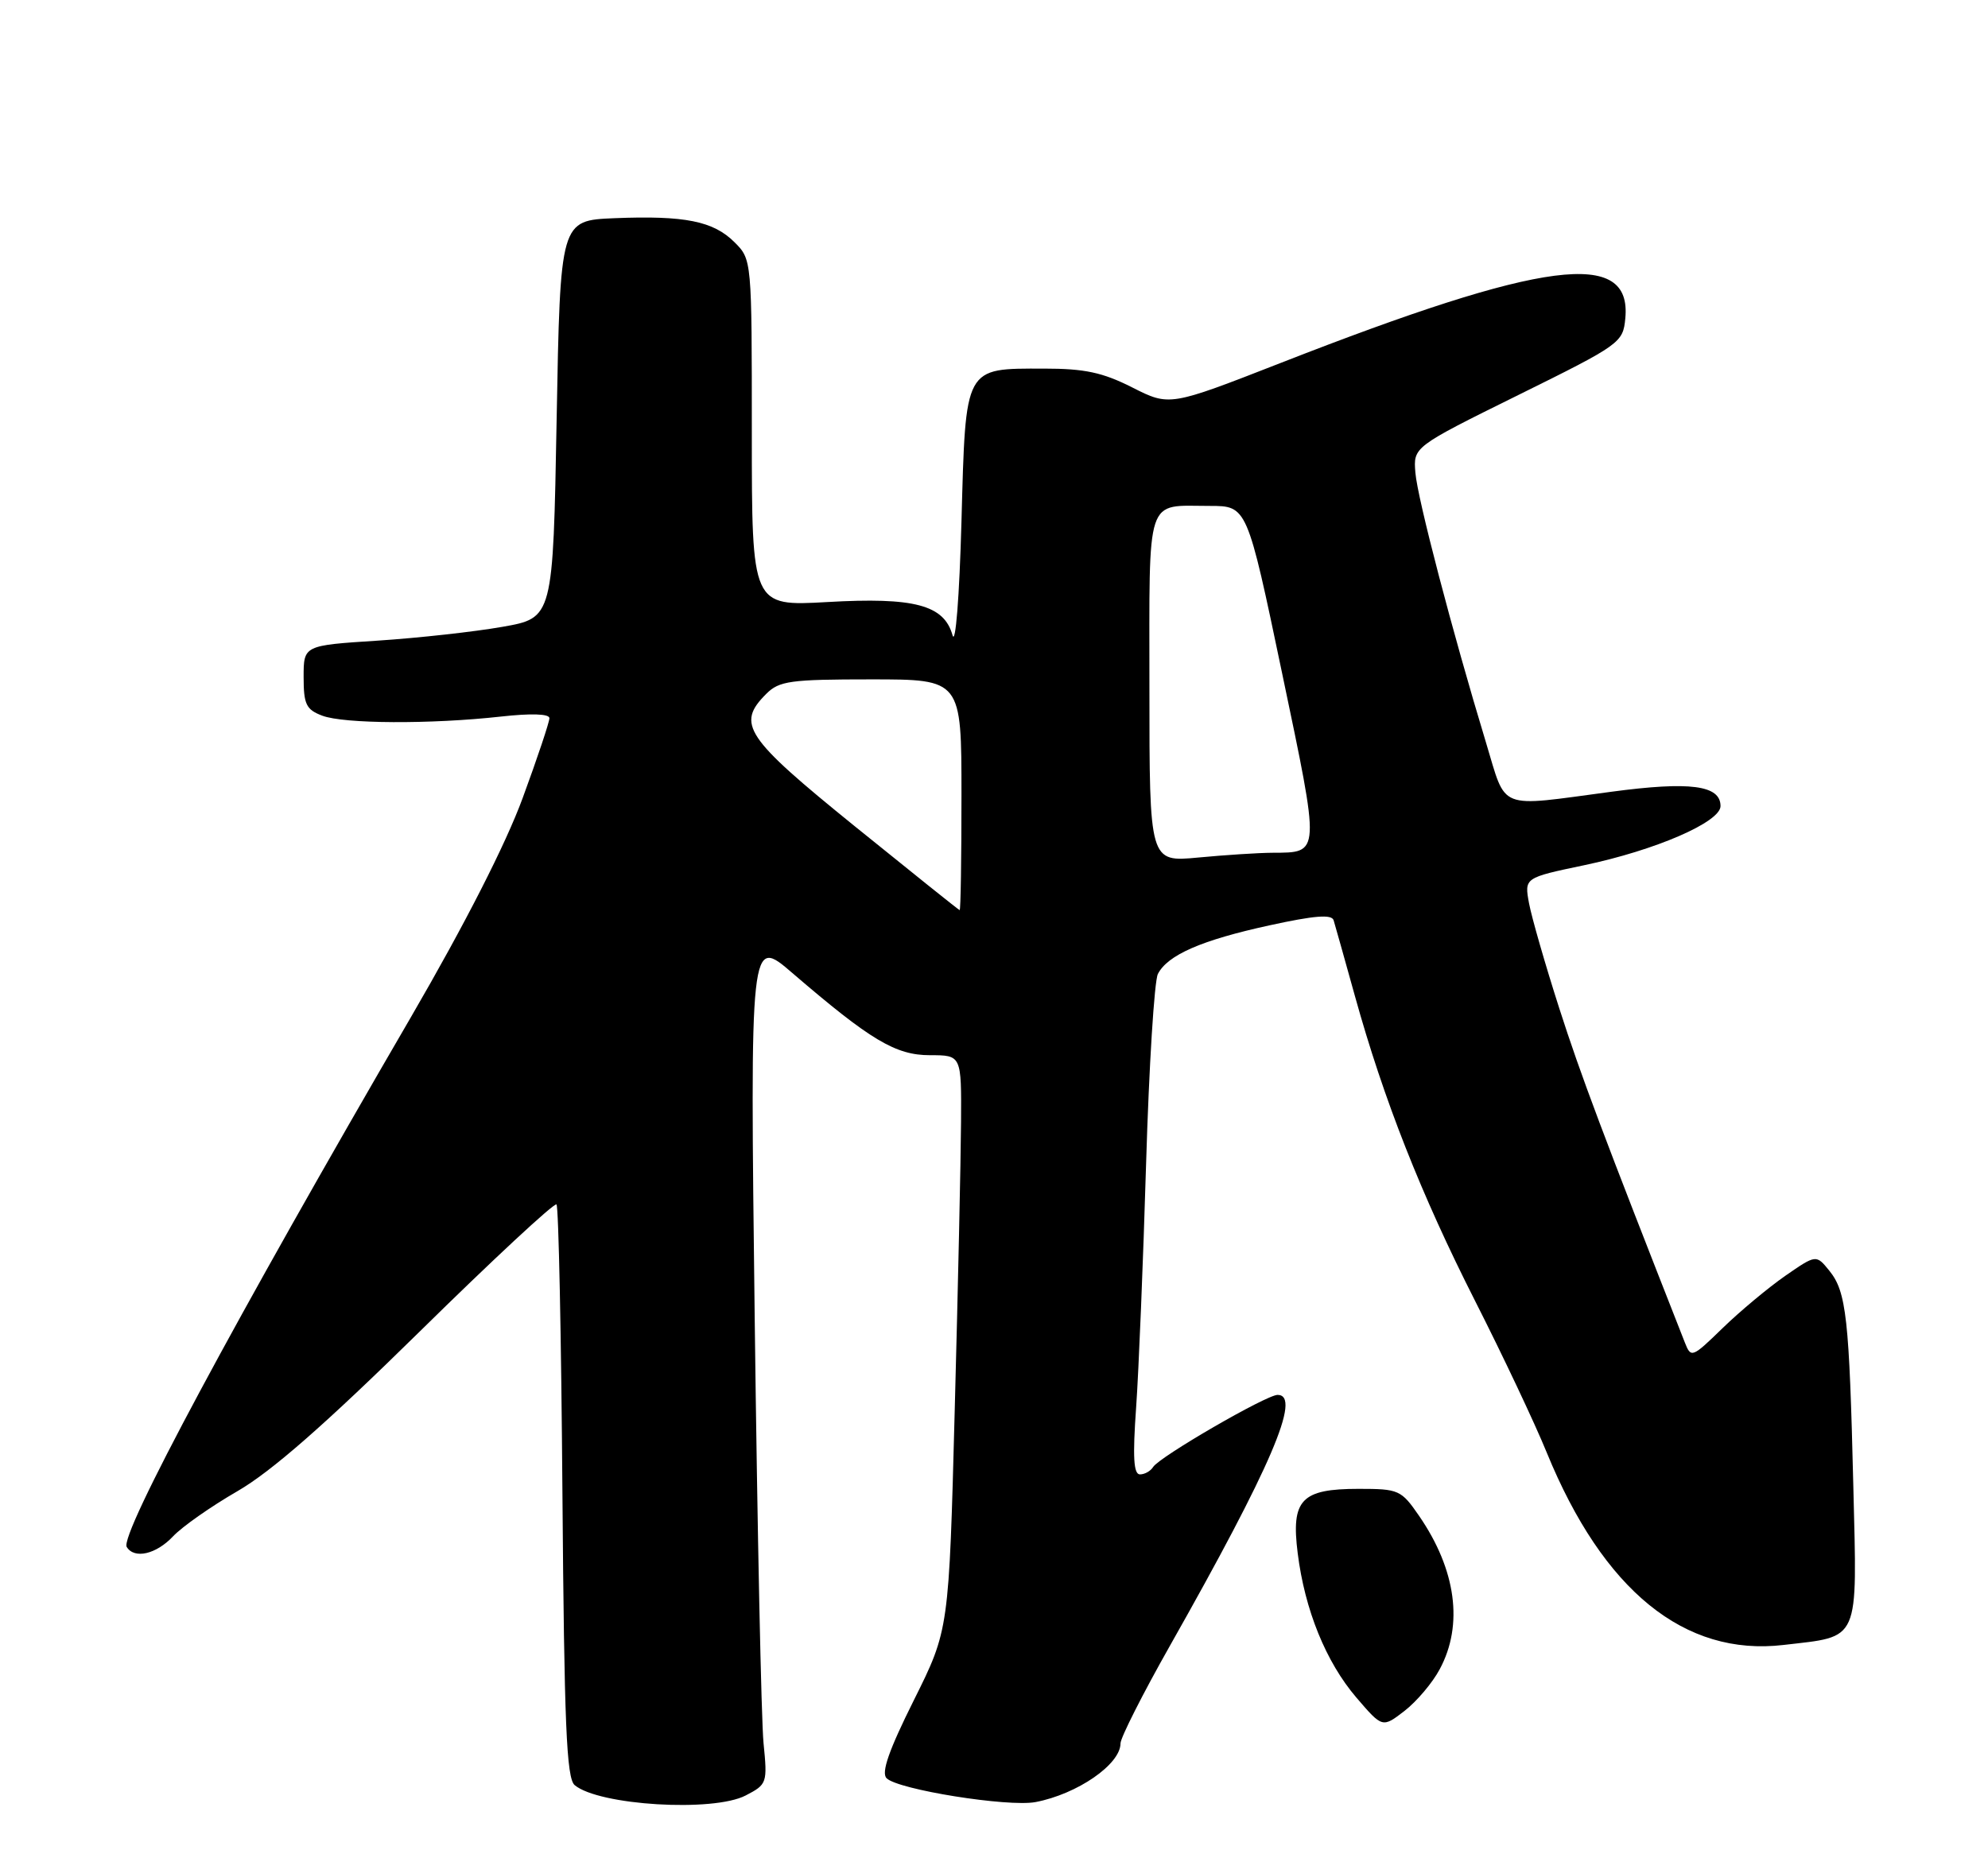 <?xml version="1.0" encoding="UTF-8" standalone="no"?>
<!DOCTYPE svg PUBLIC "-//W3C//DTD SVG 1.1//EN" "http://www.w3.org/Graphics/SVG/1.1/DTD/svg11.dtd" >
<svg xmlns="http://www.w3.org/2000/svg" xmlns:xlink="http://www.w3.org/1999/xlink" version="1.1" viewBox="0 0 275 256">
 <g >
 <path fill="currentColor"
d=" M 103.14 248.43 C 106.11 246.89 106.17 246.72 105.62 241.18 C 105.31 238.06 104.76 211.67 104.40 182.54 C 103.75 129.58 103.75 129.58 109.62 134.64 C 120.44 143.94 123.89 146.00 128.65 146.00 C 133.00 146.00 133.00 146.00 132.94 155.25 C 132.91 160.34 132.52 178.22 132.07 195.00 C 131.27 225.50 131.27 225.50 126.42 235.23 C 122.96 242.16 121.87 245.27 122.64 246.04 C 124.22 247.62 139.45 250.05 143.24 249.34 C 149.02 248.24 155.00 244.12 155.00 241.22 C 155.00 240.44 158.09 234.33 161.87 227.65 C 175.83 202.97 180.10 193.00 176.73 193.00 C 175.17 193.00 160.38 201.57 159.51 202.98 C 159.16 203.54 158.35 204.00 157.69 204.00 C 156.81 204.00 156.67 201.61 157.16 194.75 C 157.52 189.66 158.14 174.47 158.54 161.00 C 158.94 147.53 159.68 135.72 160.17 134.76 C 161.52 132.13 166.21 130.08 175.62 128.03 C 181.84 126.67 184.22 126.48 184.48 127.33 C 184.68 127.98 186.00 132.68 187.42 137.79 C 191.41 152.16 196.57 165.25 204.05 180.00 C 207.82 187.43 212.29 196.88 213.97 201.00 C 221.78 220.08 233.02 229.21 246.71 227.60 C 257.40 226.35 256.90 227.48 256.37 205.63 C 255.81 182.38 255.41 178.73 253.06 175.83 C 251.23 173.57 251.23 173.57 246.95 176.53 C 244.60 178.17 240.71 181.41 238.31 183.74 C 234.05 187.88 233.92 187.93 233.06 185.74 C 221.74 156.94 218.65 148.72 215.69 139.50 C 213.75 133.45 211.87 126.91 211.51 124.98 C 210.86 121.45 210.86 121.45 219.11 119.72 C 229.02 117.64 238.00 113.74 238.00 111.53 C 238.00 108.64 233.78 108.09 222.89 109.55 C 206.98 111.67 208.44 112.25 205.56 102.75 C 200.90 87.40 196.08 68.97 195.79 65.40 C 195.50 61.84 195.50 61.84 210.00 54.67 C 224.18 47.66 224.51 47.42 224.83 44.04 C 225.75 34.38 213.67 35.94 177.15 50.22 C 161.79 56.22 161.79 56.22 156.63 53.61 C 152.52 51.53 150.04 51.00 144.43 51.00 C 133.33 51.00 133.59 50.51 133.00 72.17 C 132.71 82.64 132.18 89.38 131.76 87.88 C 130.59 83.70 126.48 82.61 114.44 83.30 C 104.00 83.89 104.00 83.89 104.00 59.90 C 104.00 35.94 104.00 35.91 101.61 33.52 C 98.68 30.59 94.73 29.80 85.00 30.19 C 77.50 30.50 77.50 30.50 77.00 58.00 C 76.50 85.50 76.50 85.50 69.50 86.73 C 65.65 87.41 57.89 88.27 52.25 88.64 C 42.00 89.30 42.00 89.30 42.00 93.68 C 42.00 97.45 42.35 98.18 44.57 99.02 C 47.56 100.16 59.59 100.22 69.25 99.15 C 73.47 98.68 76.00 98.76 76.00 99.37 C 76.00 99.90 74.34 104.88 72.30 110.42 C 69.95 116.82 64.32 127.86 56.88 140.67 C 32.53 182.53 16.51 212.40 17.53 214.04 C 18.58 215.75 21.60 215.06 23.94 212.57 C 25.20 211.23 29.21 208.42 32.85 206.32 C 37.51 203.63 44.95 197.12 57.97 184.32 C 68.14 174.31 76.70 166.36 76.98 166.65 C 77.27 166.93 77.64 184.87 77.80 206.50 C 78.05 238.58 78.36 246.06 79.50 247.00 C 82.87 249.80 98.64 250.76 103.14 248.43 Z  M 199.16 230.95 C 202.46 224.81 201.43 217.20 196.31 209.75 C 193.83 206.15 193.50 206.00 187.94 206.00 C 180.00 206.00 178.58 207.50 179.51 214.90 C 180.49 222.75 183.42 229.96 187.62 234.87 C 191.23 239.08 191.23 239.08 194.28 236.73 C 195.96 235.43 198.16 232.84 199.16 230.95 Z  M 118.25 114.33 C 103.03 102.00 101.82 100.18 106.00 96.00 C 107.79 94.21 109.33 94.00 120.50 94.00 C 133.00 94.00 133.00 94.00 133.00 110.00 C 133.00 118.80 132.89 125.97 132.75 125.93 C 132.61 125.90 126.09 120.67 118.25 114.33 Z  M 159.00 95.25 C 159.00 68.13 158.38 70.00 167.34 70.00 C 172.51 70.00 172.51 70.00 177.35 93.13 C 182.66 118.47 182.69 117.95 176.00 117.99 C 174.07 118.00 169.46 118.30 165.75 118.65 C 159.00 119.29 159.00 119.29 159.00 95.25 Z "/>
</g>
</svg>